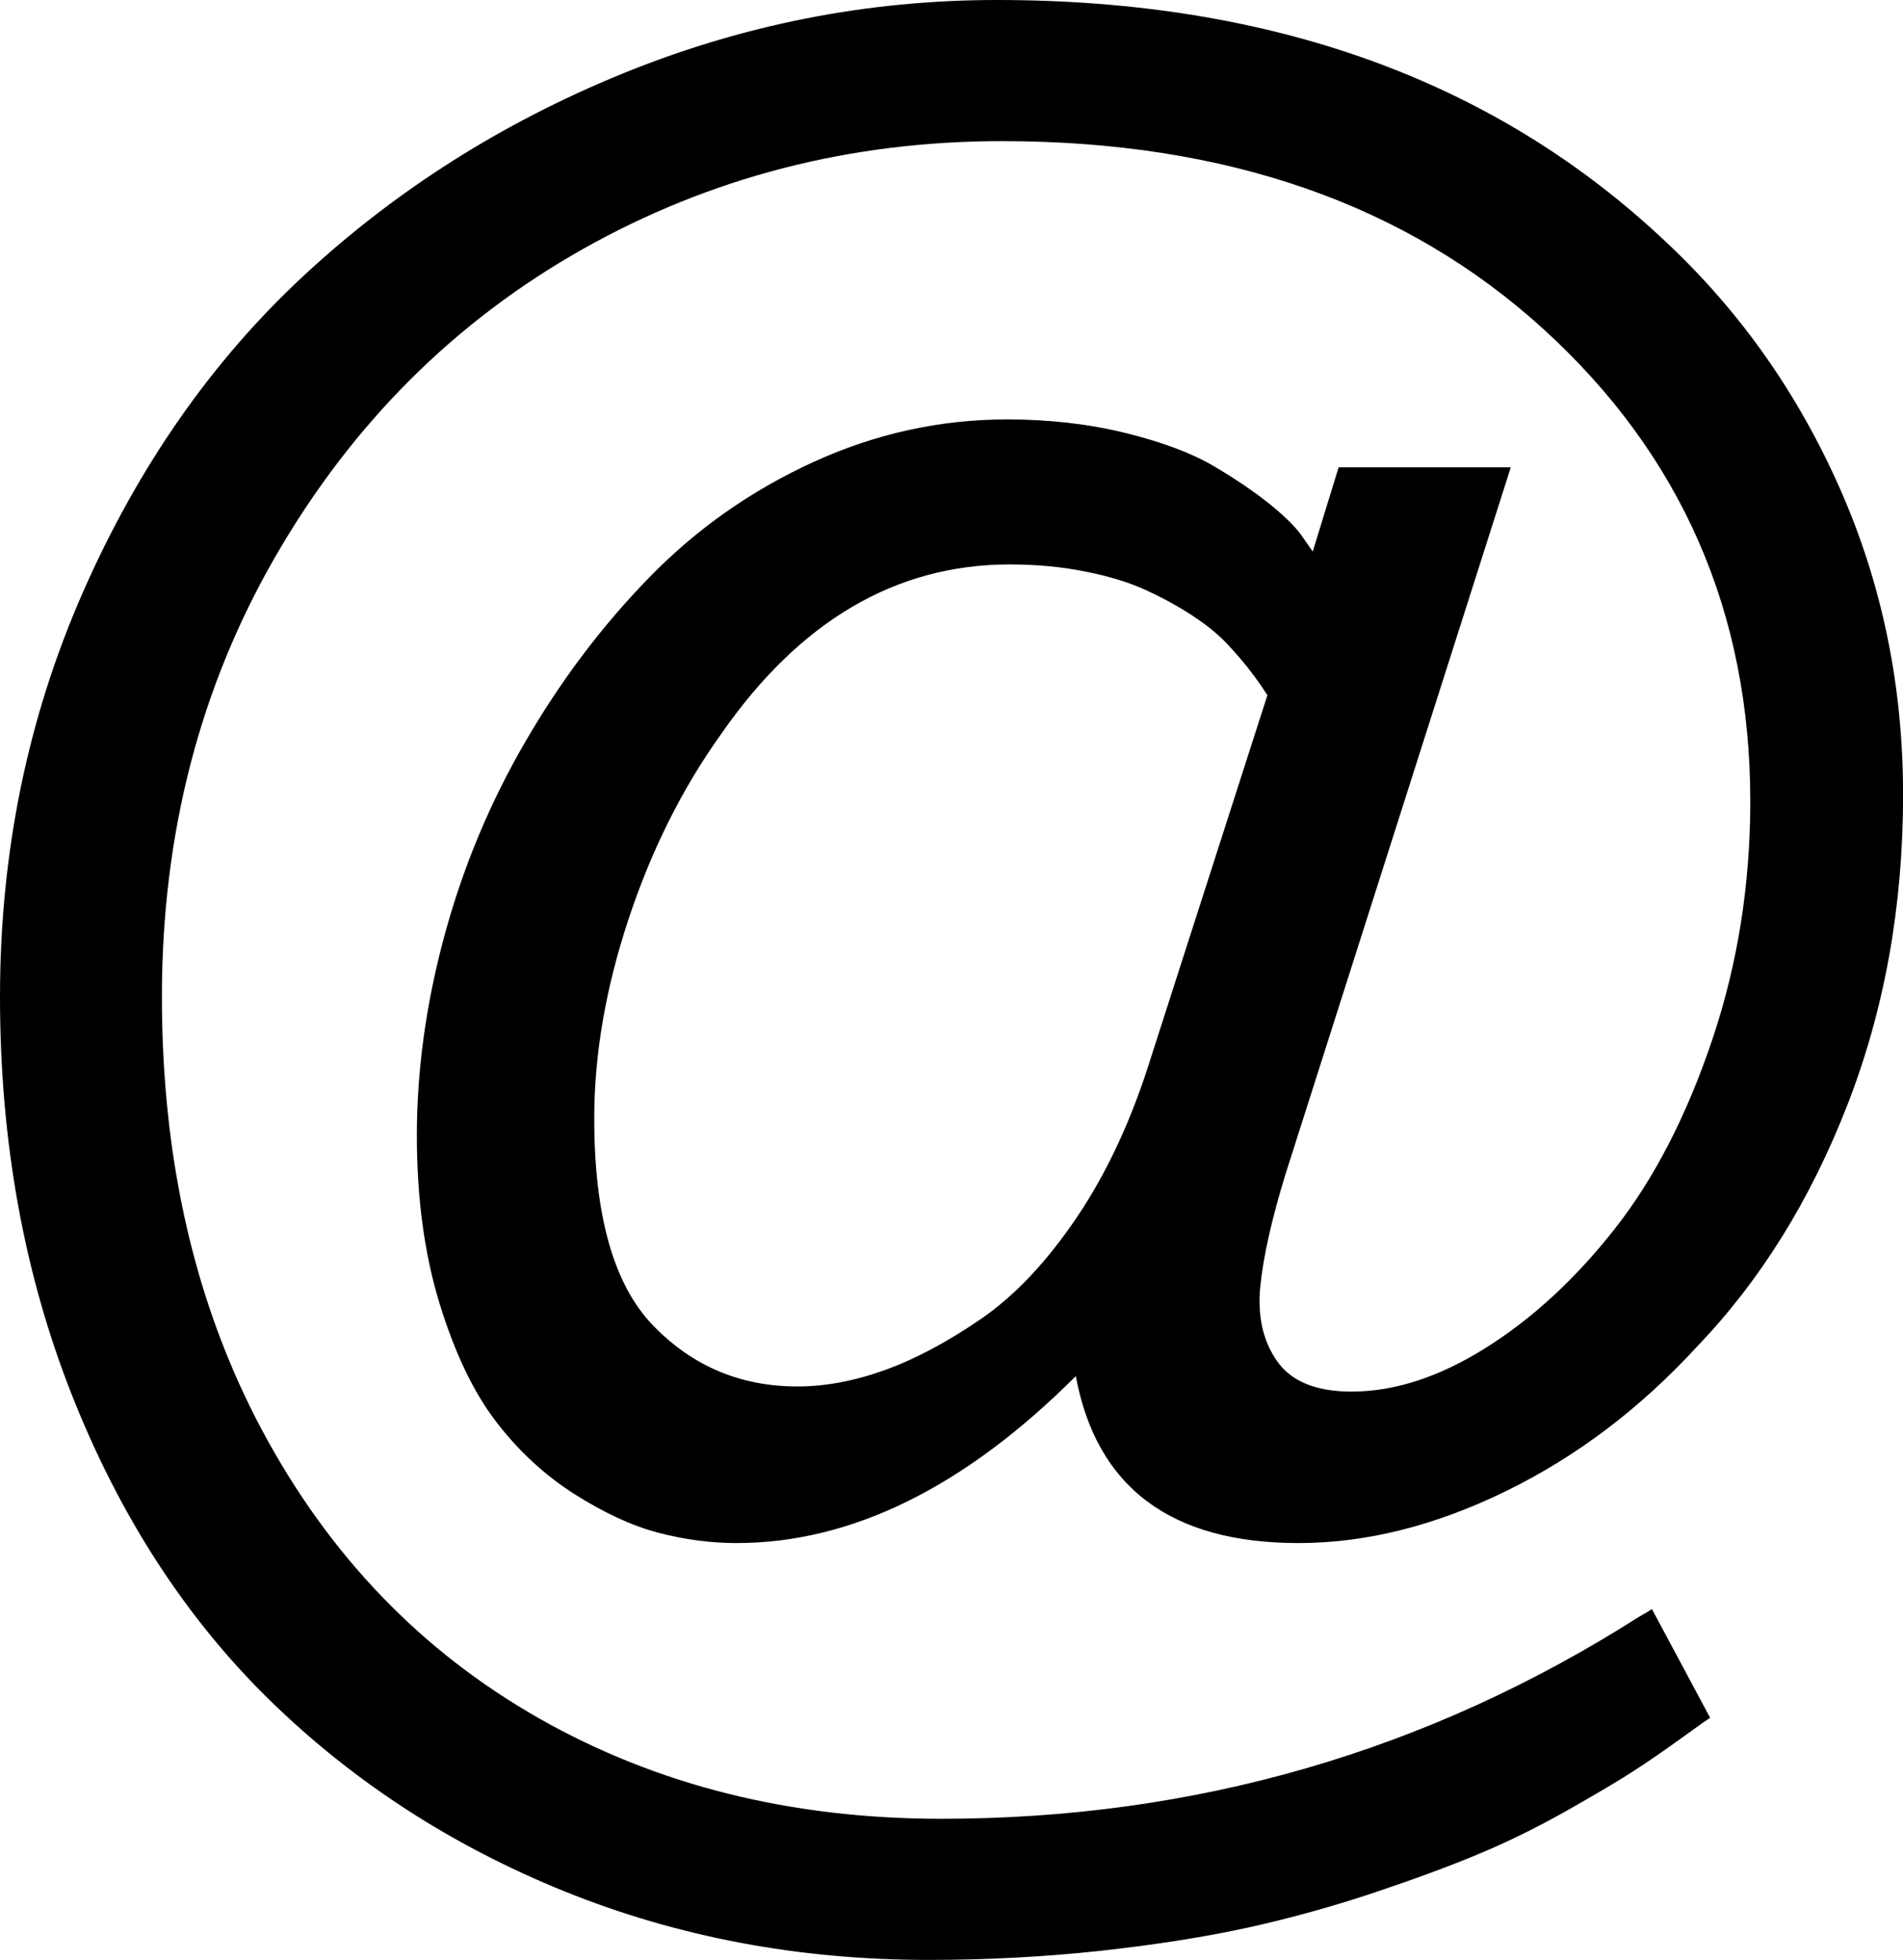<svg width="21.533" height="22.178" viewBox="1.23 -39.639 21.533 22.178" xmlns="http://www.w3.org/2000/svg"><path d="M1.23 -28.359C1.23 -29.99 1.543 -31.516 2.168 -32.937C2.793 -34.358 3.625 -35.552 4.666 -36.519C5.706 -37.485 6.907 -38.247 8.269 -38.804C9.631 -39.36 11.045 -39.639 12.51 -39.639C15.635 -39.639 18.164 -38.721 20.098 -36.885C20.928 -36.104 21.58 -35.176 22.053 -34.102C22.527 -33.027 22.764 -31.875 22.764 -30.645C22.764 -29.385 22.554 -28.215 22.134 -27.136C21.714 -26.057 21.147 -25.146 20.435 -24.404C19.79 -23.701 19.067 -23.154 18.267 -22.764C17.466 -22.373 16.685 -22.178 15.923 -22.178C14.478 -22.178 13.638 -22.808 13.403 -24.067C12.144 -22.808 10.864 -22.178 9.565 -22.178C9.272 -22.178 8.977 -22.217 8.679 -22.295C8.381 -22.373 8.064 -22.52 7.727 -22.734C7.39 -22.949 7.095 -23.223 6.841 -23.555C6.587 -23.887 6.375 -24.331 6.204 -24.888C6.033 -25.444 5.947 -26.079 5.947 -26.792C5.947 -27.534 6.052 -28.291 6.262 -29.062C6.472 -29.834 6.777 -30.564 7.178 -31.252C7.578 -31.941 8.044 -32.559 8.577 -33.105C9.109 -33.652 9.727 -34.087 10.43 -34.409C11.133 -34.731 11.865 -34.893 12.627 -34.893C13.105 -34.893 13.552 -34.841 13.967 -34.739C14.382 -34.636 14.714 -34.512 14.963 -34.365C15.212 -34.219 15.427 -34.072 15.608 -33.926C15.789 -33.779 15.913 -33.652 15.981 -33.545L16.084 -33.398L16.377 -34.351L18.325 -34.351L15.776 -26.353C15.62 -25.845 15.525 -25.422 15.491 -25.085C15.457 -24.749 15.52 -24.465 15.681 -24.236C15.842 -24.006 16.123 -23.892 16.523 -23.892C17.012 -23.892 17.52 -24.058 18.047 -24.39C18.574 -24.722 19.06 -25.171 19.504 -25.737C19.949 -26.304 20.315 -27.014 20.603 -27.869C20.891 -28.723 21.035 -29.624 21.035 -30.571C21.035 -32.71 20.256 -34.49 18.699 -35.911C17.141 -37.332 15.098 -38.042 12.568 -38.042C10.85 -38.042 9.268 -37.634 7.822 -36.819C6.377 -36.003 5.222 -34.851 4.358 -33.362C3.494 -31.873 3.062 -30.205 3.062 -28.359C3.062 -26.504 3.44 -24.868 4.197 -23.452C4.954 -22.036 5.999 -20.95 7.332 -20.193C8.665 -19.436 10.181 -19.058 11.88 -19.058C14.751 -19.058 17.383 -19.819 19.775 -21.343C19.844 -21.382 19.893 -21.411 19.922 -21.431L20.581 -20.2C20.562 -20.19 20.454 -20.115 20.259 -19.973C20.063 -19.832 19.883 -19.707 19.717 -19.6C19.551 -19.492 19.304 -19.346 18.977 -19.16C18.65 -18.975 18.325 -18.813 18.003 -18.677C17.681 -18.54 17.28 -18.391 16.802 -18.23C16.323 -18.069 15.84 -17.935 15.352 -17.827C14.863 -17.72 14.304 -17.632 13.674 -17.563C13.044 -17.495 12.397 -17.461 11.733 -17.461C10.269 -17.461 8.896 -17.72 7.617 -18.237C6.338 -18.755 5.225 -19.478 4.277 -20.405C3.33 -21.333 2.585 -22.483 2.043 -23.855C1.501 -25.227 1.23 -26.729 1.23 -28.359ZM7.954 -26.982C7.954 -25.879 8.176 -25.098 8.621 -24.639C9.065 -24.18 9.609 -23.95 10.254 -23.95C10.566 -23.95 10.894 -24.011 11.235 -24.133C11.577 -24.255 11.941 -24.448 12.327 -24.712C12.712 -24.976 13.076 -25.361 13.418 -25.869C13.76 -26.377 14.038 -26.978 14.253 -27.671L15.571 -31.772L15.513 -31.86C15.474 -31.919 15.42 -31.992 15.352 -32.08C15.283 -32.168 15.2 -32.263 15.103 -32.366C15.005 -32.468 14.878 -32.571 14.722 -32.673C14.565 -32.776 14.392 -32.871 14.202 -32.959C14.011 -33.047 13.782 -33.118 13.513 -33.171C13.245 -33.225 12.959 -33.252 12.656 -33.252C11.367 -33.252 10.278 -32.612 9.39 -31.333C8.95 -30.718 8.601 -30.02 8.342 -29.238C8.083 -28.457 7.954 -27.705 7.954 -26.982ZM7.954 -26.982"></path></svg>